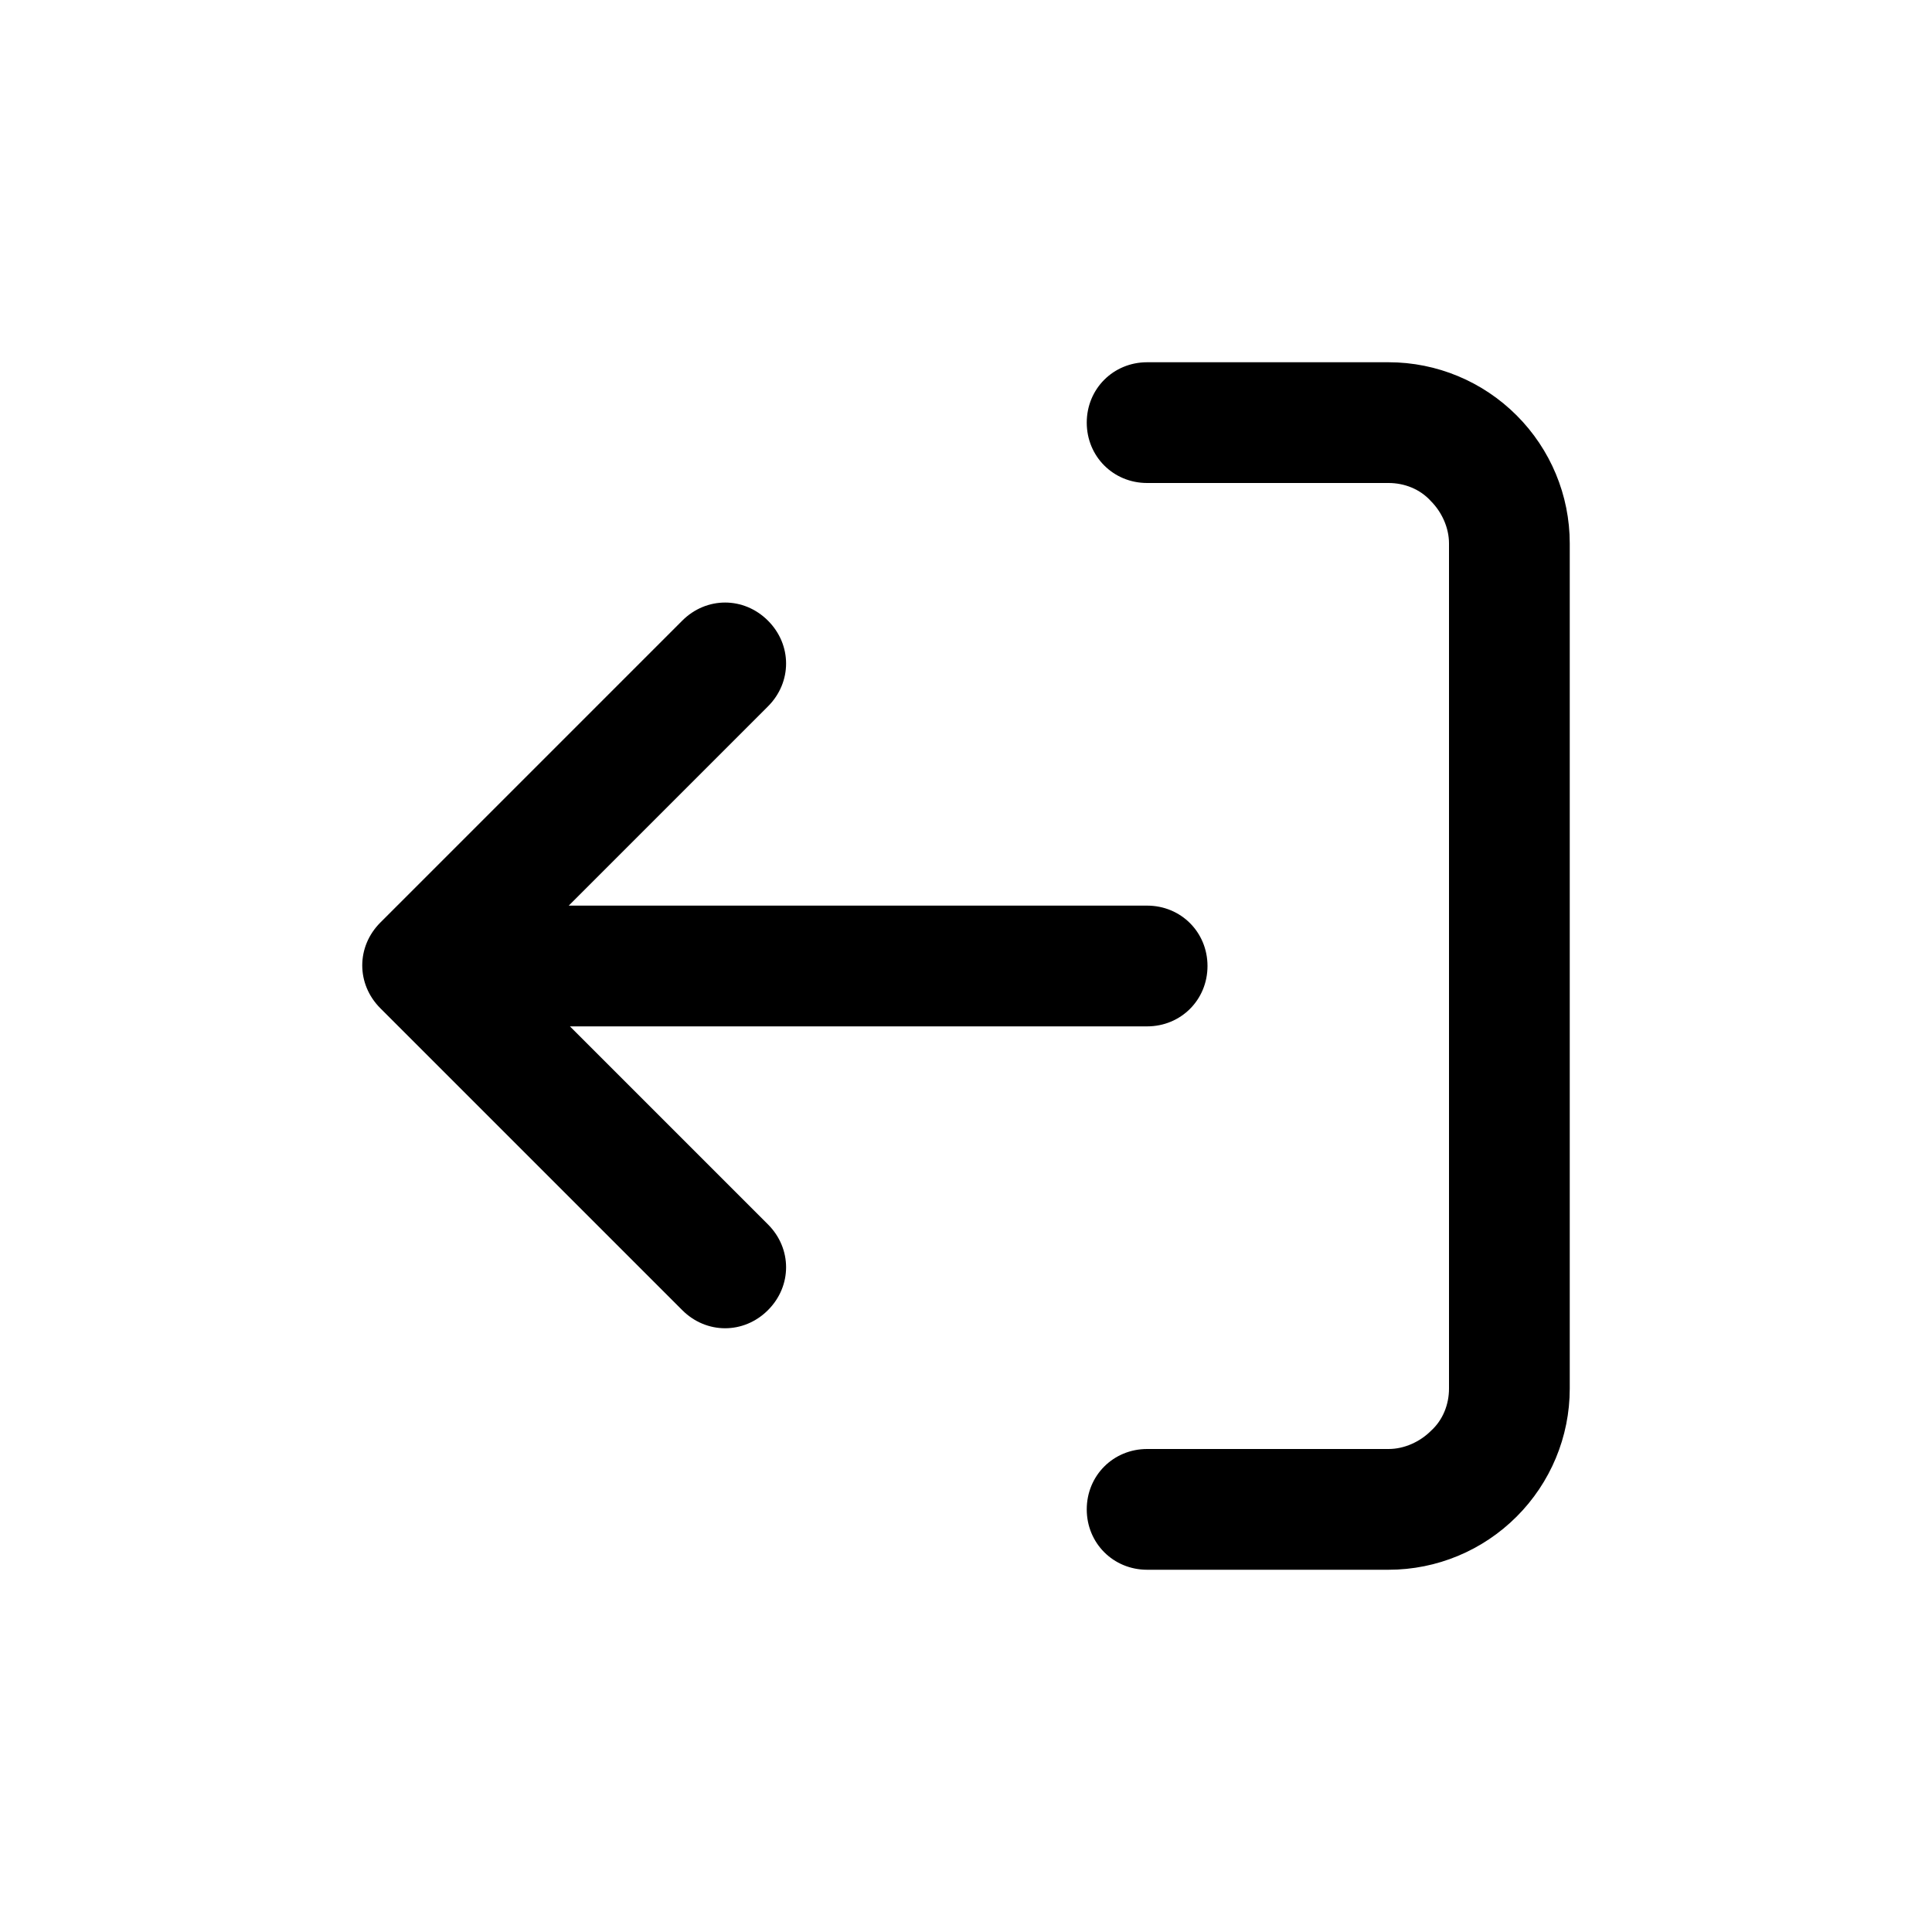 <?xml version="1.0" encoding="UTF-8"?>
<svg id="Layer_1" data-name="Layer 1" xmlns="http://www.w3.org/2000/svg" viewBox="0 0 16 16">
  <defs>
    <style>
      .cls-1 {
        fill: $color-primary3;
      }
    </style>
  </defs>
  <path class="cls-1" d="M12.56,3.44c-.28-.28-.66-.44-1.06-.44h-2c-.28,0-.5.22-.5.5s.22.5.5.5h2c.13,0,.26.05.35.15.09.09.15.22.15.35v7c0,.13-.05.26-.15.35-.09.09-.22.15-.35.15h-2c-.28,0-.5.22-.5.5s.22.5.5.5h2c.4,0,.78-.16,1.06-.44.28-.28.44-.66.44-1.06v-7c0-.4-.16-.78-.44-1.06Z"/>
  <path class="cls-1" d="M4.71,8.5h4.79c.28,0,.5-.22.5-.5s-.22-.5-.5-.5h-4.79l1.65-1.65c.2-.2.2-.51,0-.71s-.51-.2-.71,0l-2.5,2.5c-.2.2-.2.51,0,.71l2.5,2.5c.2.2.51.2.71,0,.2-.2.2-.51,0-.71l-1.65-1.65Z"/>
</svg>